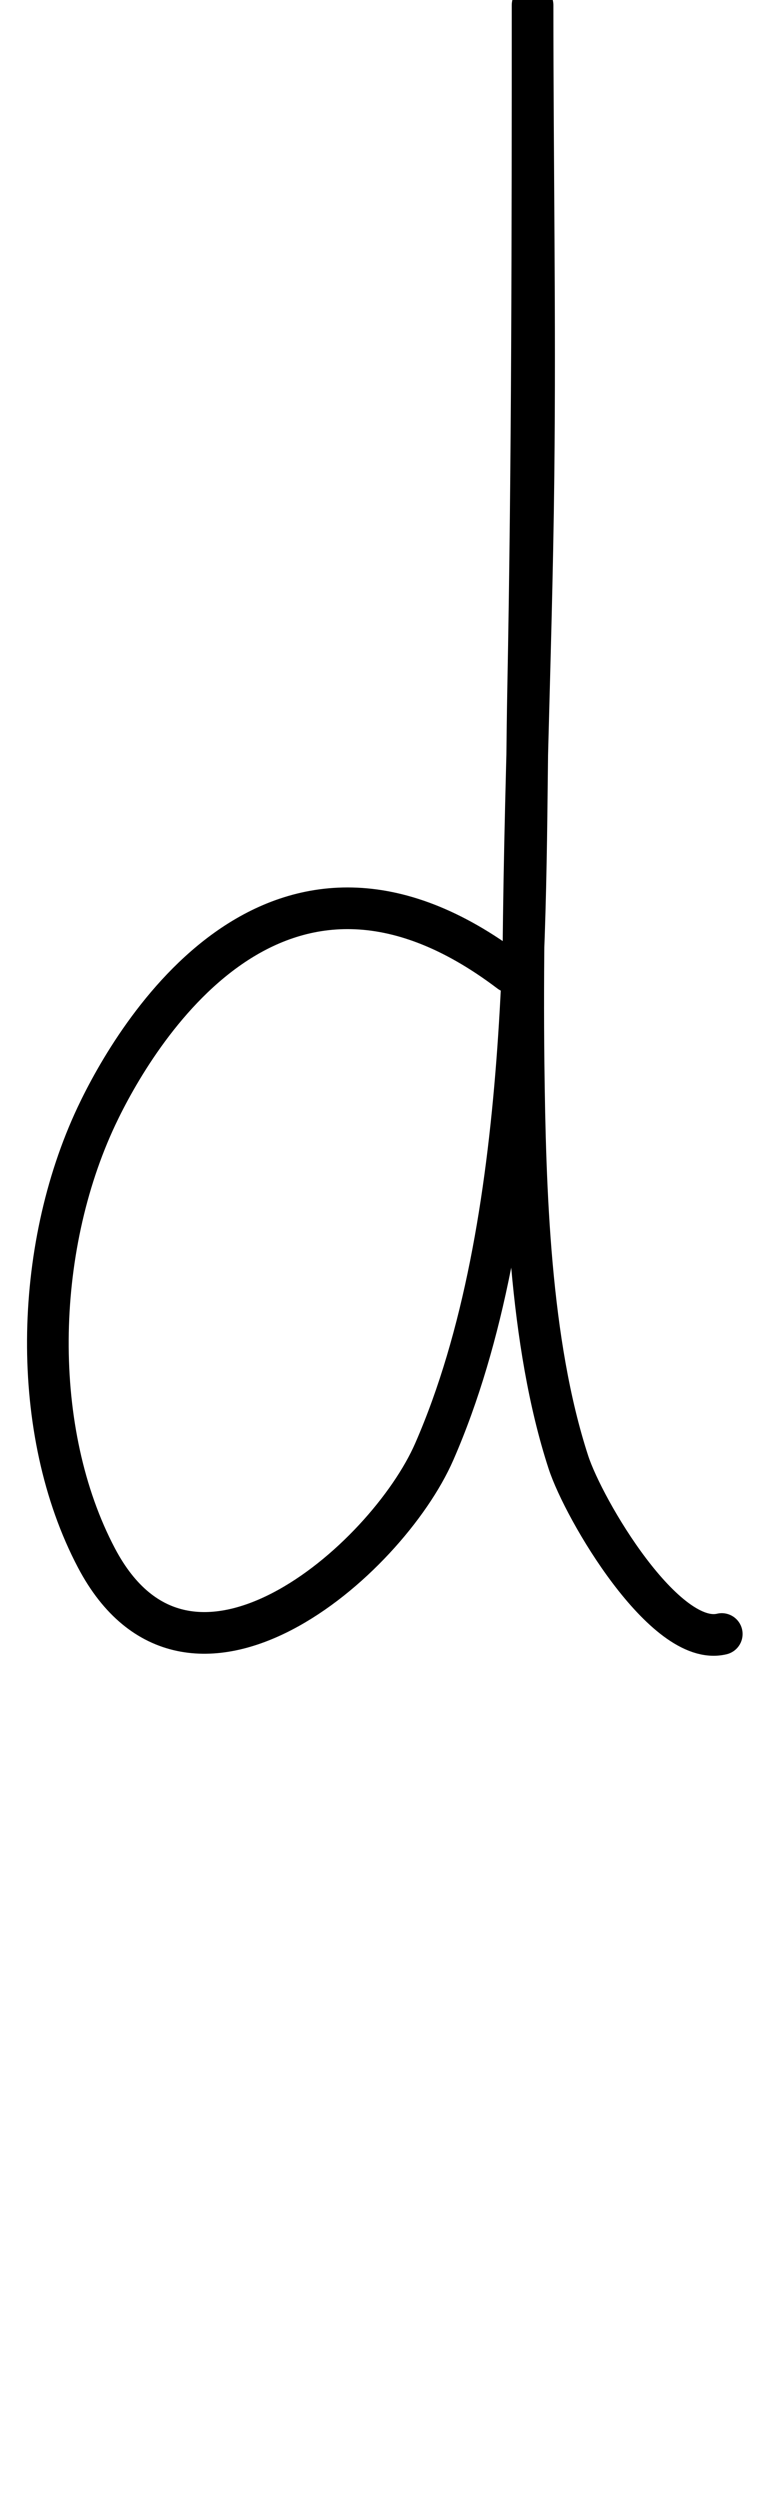 <?xml version="1.0" encoding="utf-8"?>
<!-- Generator: Adobe Illustrator 25.4.1, SVG Export Plug-In . SVG Version: 6.00 Build 0)  -->
<svg version="1.1" id="Layer_2" xmlns="http://www.w3.org/2000/svg" xmlns:xlink="http://www.w3.org/1999/xlink" x="0px" y="0px"
	 viewBox="0 0 91.47 300" style="enable-background:new 0 0 91.47 300;" xml:space="preserve">
<style type="text/css">
	.st0{fill:none;stroke:#000000;stroke-width:5;stroke-linecap:round;stroke-linejoin:round;stroke-miterlimit:10;}
</style>
<path class="st0" d="M61.21,116.62c-28.07-21.27-45.09,7.66-49.63,17.3c-7.56,16.06-8,37.85,0,53.03
	c11.06,20.99,34.81,0.38,40.55-12.76c11.98-27.42,10.78-66.64,11.27-91.68c0.52-26.93,0.53-54.87,0.53-81.89
	c0,19.16,0.32,37.38,0.11,56.45c-0.26,23.54-1.47,46.89-1.19,70.61c0.18,15.09,0.7,33.42,5.38,47.78
	c1.85,5.68,11.58,22.25,18.41,20.61"/>
</svg>
